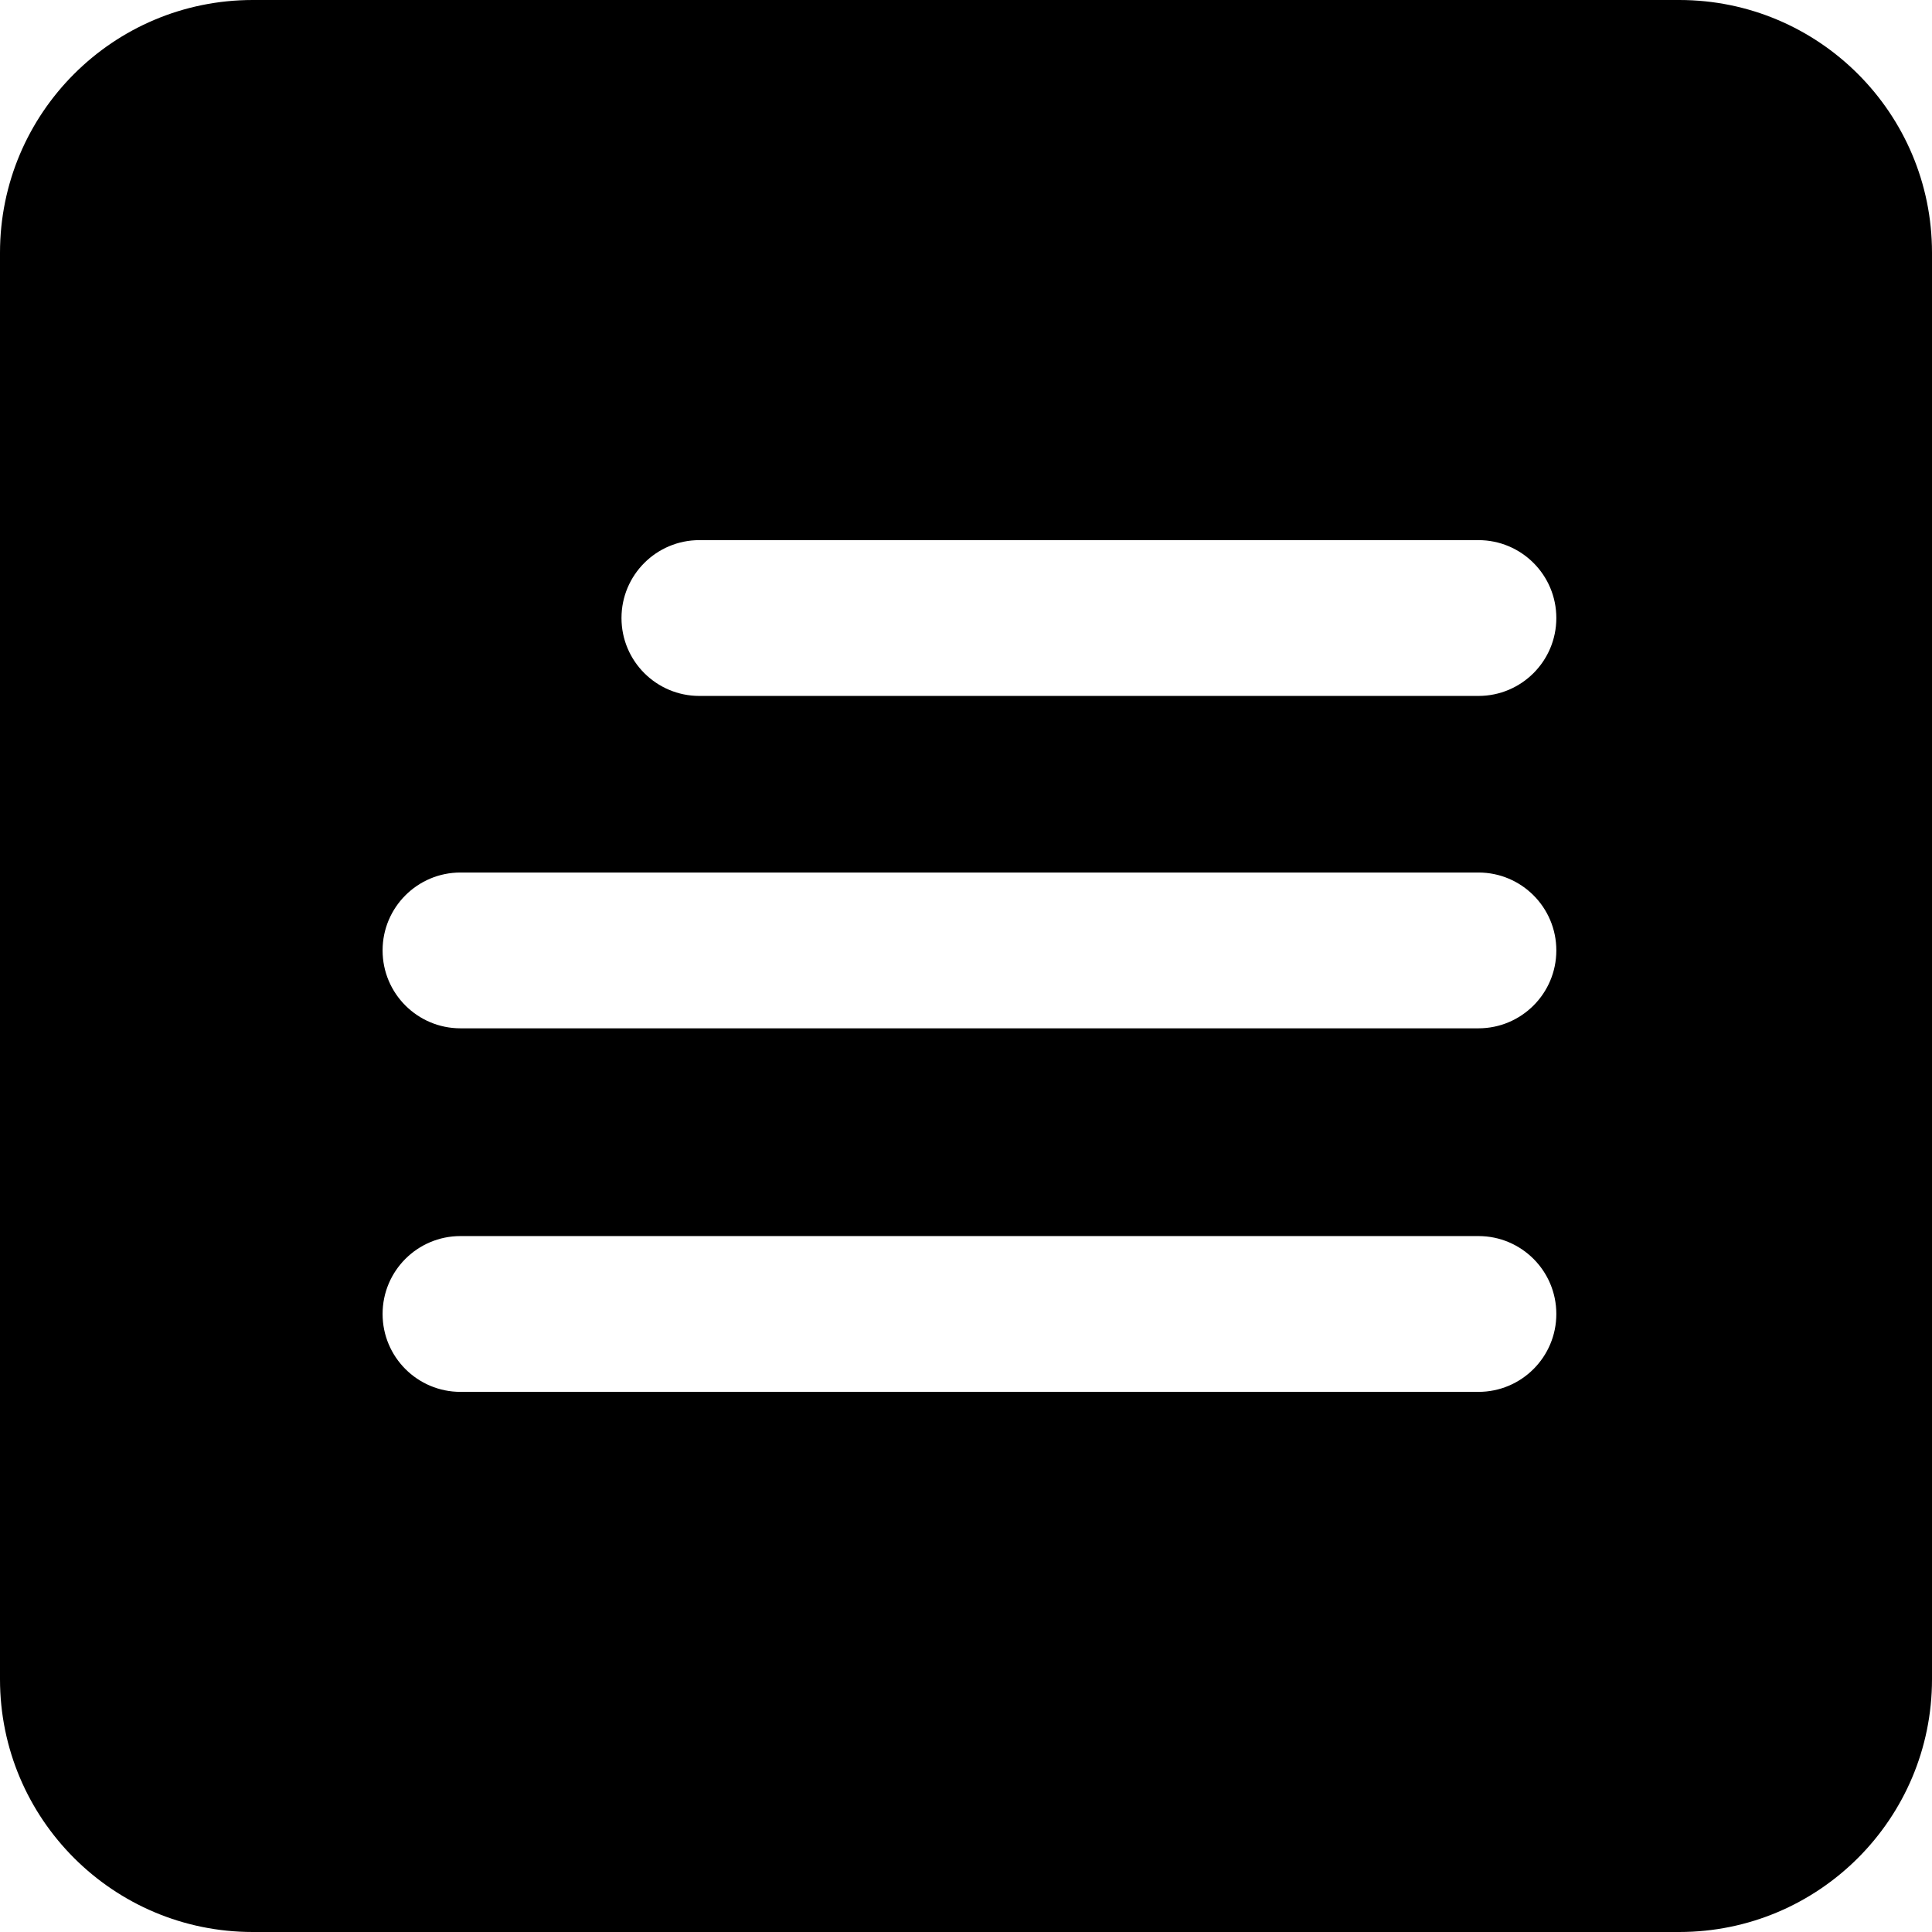 <?xml version="1.0" encoding="iso-8859-1"?>
<!-- Generator: Adobe Illustrator 18.0.0, SVG Export Plug-In . SVG Version: 6.00 Build 0)  -->
<!DOCTYPE svg PUBLIC "-//W3C//DTD SVG 1.1//EN" "http://www.w3.org/Graphics/SVG/1.1/DTD/svg11.dtd">
<svg version="1.1" id="Capa_1" xmlns="http://www.w3.org/2000/svg" xmlns:xlink="http://www.w3.org/1999/xlink" x="0px" y="0px"
	 viewBox="0 0 186 186" style="enable-background:new 0 0 186 186;" xml:space="preserve">
<path d="M186,24.333C186,10.894,175.106,0,161.667,0H24.333C10.894,0,0,10.894,0,24.333v137.333C0,175.106,10.894,186,24.333,186
	h137.333C175.106,186,186,175.106,186,161.667V24.333z M142.333,134h-98c-4.143,0-7.5-3.357-7.5-7.5s3.357-7.5,7.5-7.5h98
	c4.143,0,7.5,3.357,7.5,7.5S146.476,134,142.333,134z M142.333,99h-98c-4.143,0-7.5-3.357-7.5-7.5s3.357-7.5,7.5-7.5h98
	c4.143,0,7.5,3.357,7.5,7.5S146.476,99,142.333,99z M142.333,67h-75c-4.143,0-7.5-3.357-7.5-7.5s3.357-7.5,7.5-7.5h75
	c4.143,0,7.5,3.357,7.5,7.5S146.476,67,142.333,67z"/>
<g>
</g>
<g>
</g>
<g>
</g>
<g>
</g>
<g>
</g>
<g>
</g>
<g>
</g>
<g>
</g>
<g>
</g>
<g>
</g>
<g>
</g>
<g>
</g>
<g>
</g>
<g>
</g>
<g>
</g>
</svg>

